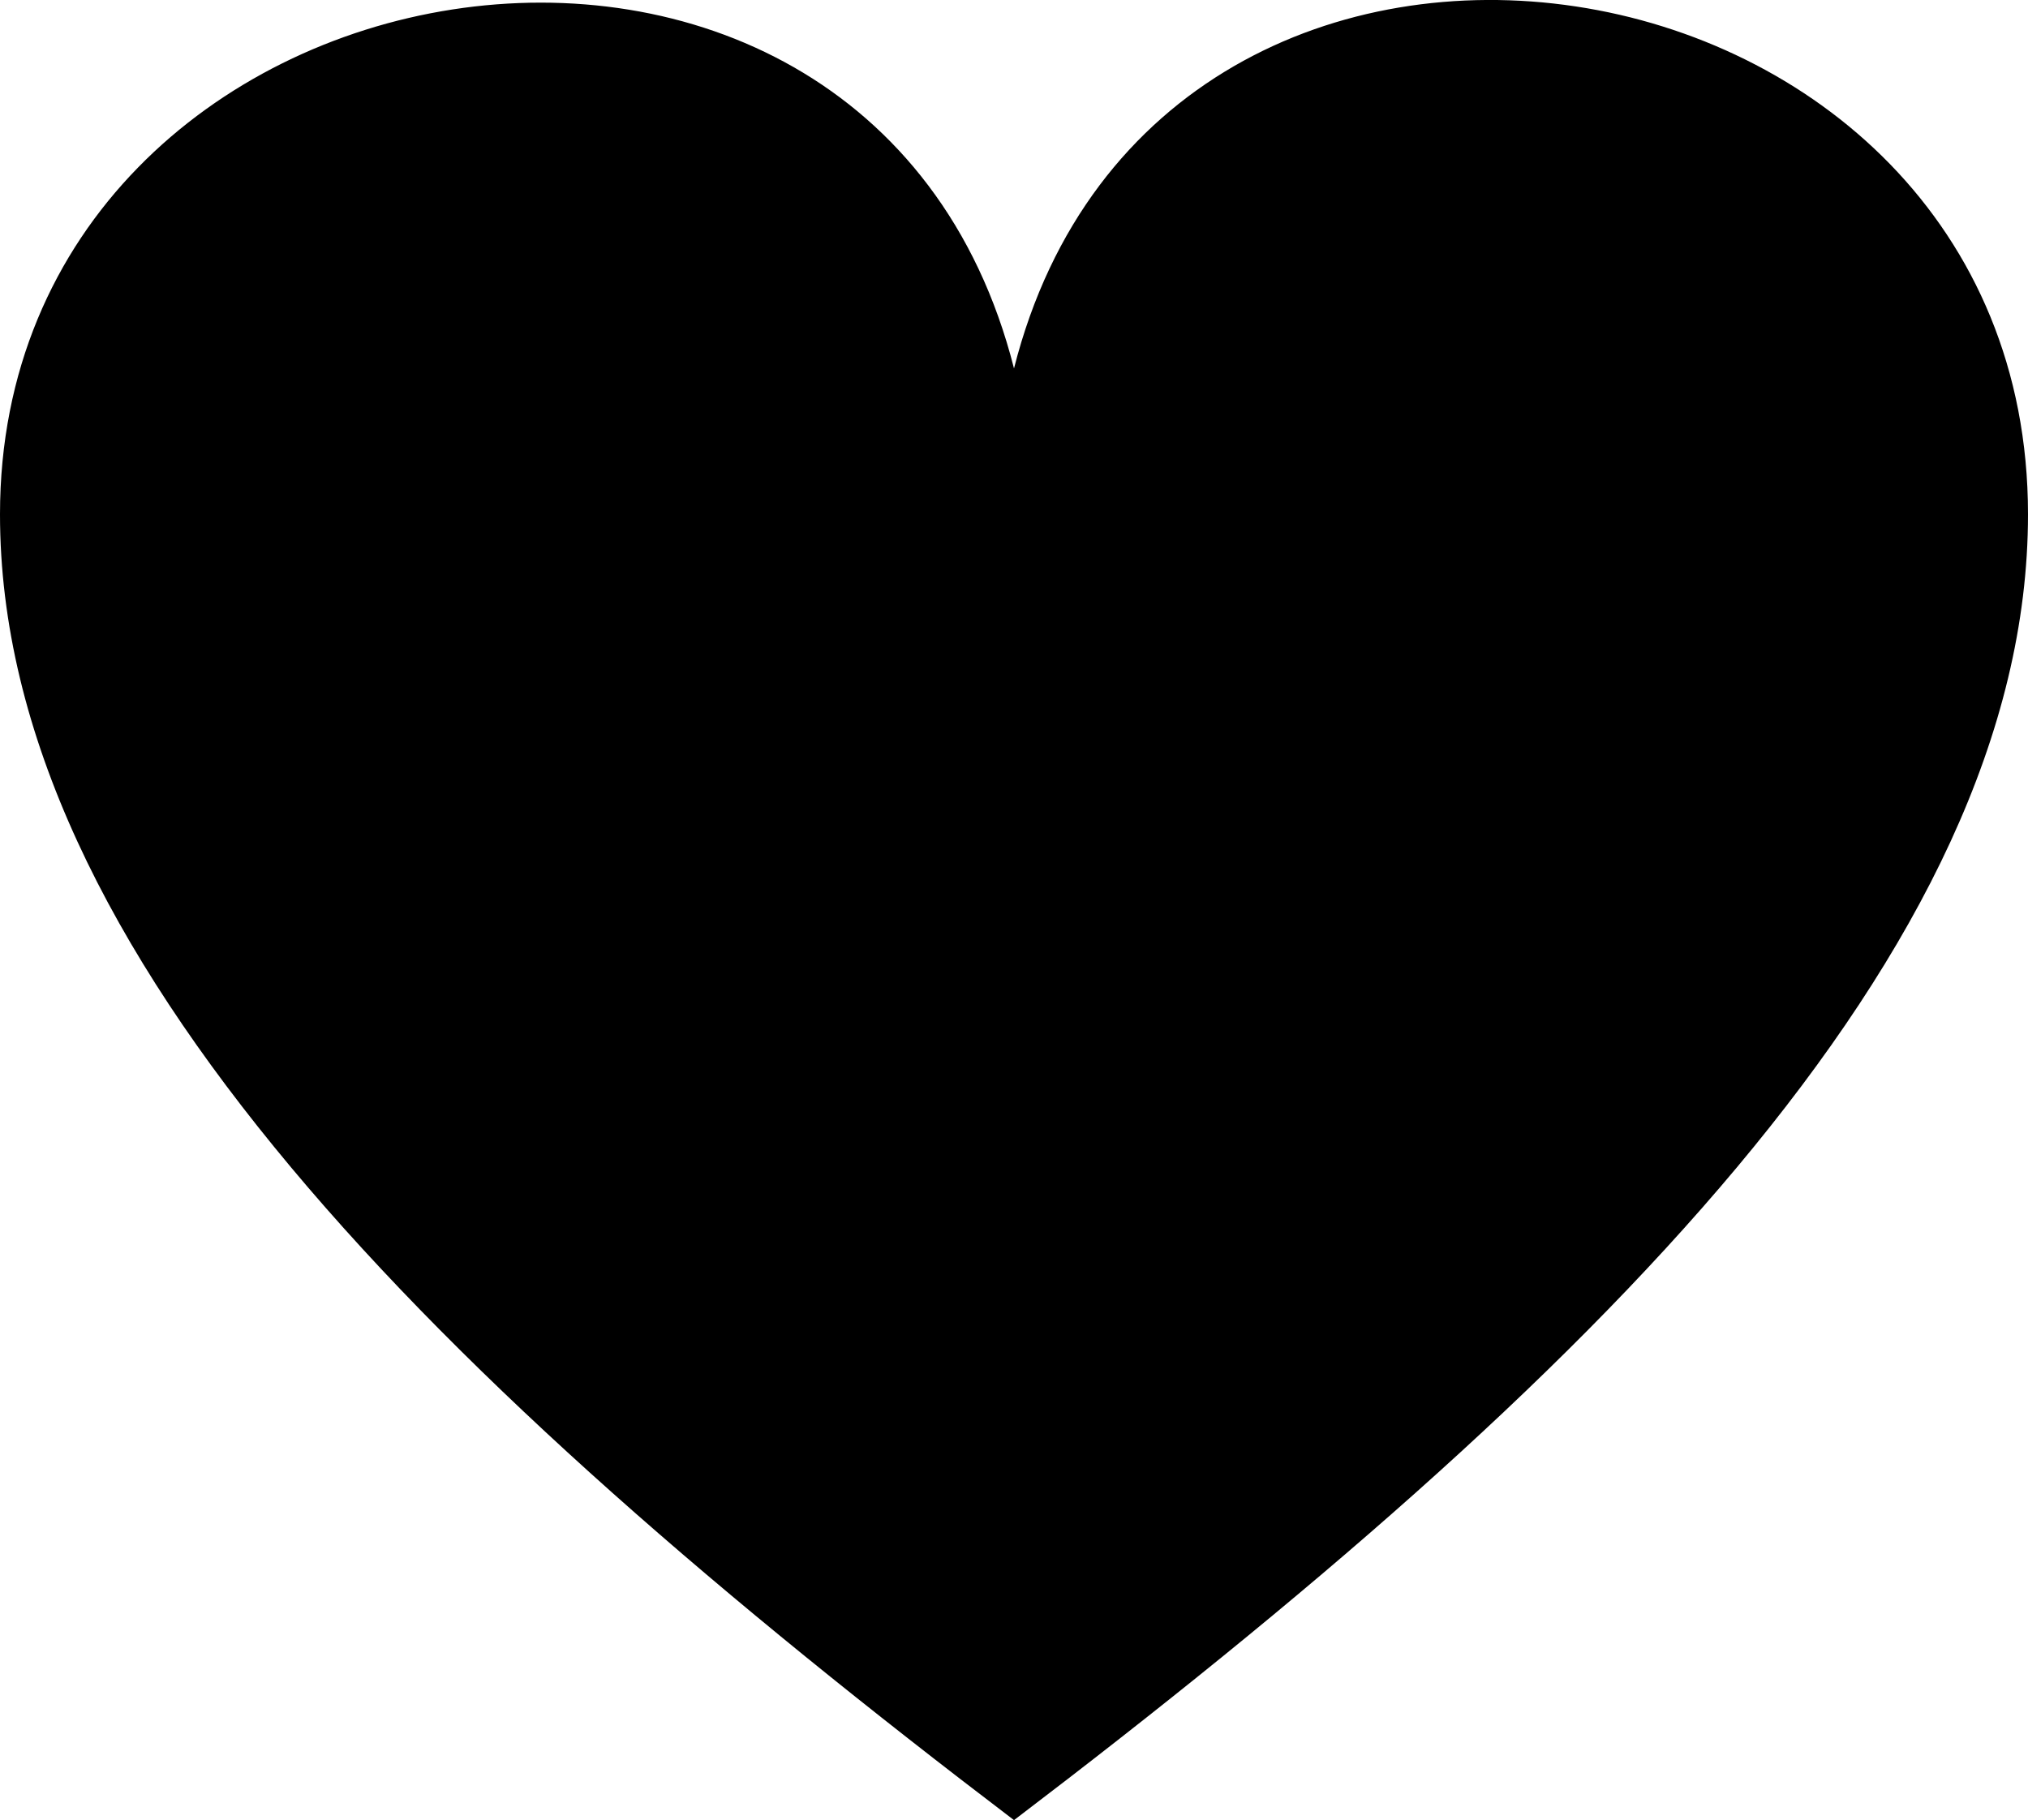 <?xml version="1.0" encoding="UTF-8" standalone="no"?>
<svg
   xmlns:dc="http://purl.org/dc/elements/1.1/"
   xmlns:cc="http://creativecommons.org/ns#"
   xmlns:rdf="http://www.w3.org/1999/02/22-rdf-syntax-ns#"
   xmlns:svg="http://www.w3.org/2000/svg"
   xmlns="http://www.w3.org/2000/svg"
   xmlns:sodipodi="http://sodipodi.sourceforge.net/DTD/sodipodi-0.dtd"
   xmlns:inkscape="http://www.inkscape.org/namespaces/inkscape"
   version="1.1"
   x="0px"
   y="0px"
   viewBox="0 0 13.368 12"
   enable-background="new 0 0 100 100"
   xml:space="preserve"
   id="svg4453"
   sodipodi:docname="heart.svg"
   width="13.368"
   height="12"
   inkscape:version="0.92.4 (5da689c313, 2019-01-14)"><defs
     id="defs4457" /><sodipodi:namedview
     pagecolor="#ffffff"
     bordercolor="#666666"
     borderopacity="1"
     objecttolerance="10"
     gridtolerance="10"
     guidetolerance="10"
     inkscape:pageopacity="0"
     inkscape:pageshadow="2"
     inkscape:window-width="1366"
     inkscape:window-height="671"
     id="namedview4455"
     showgrid="false"
     fit-margin-top="0"
     fit-margin-left="0"
     fit-margin-right="0"
     fit-margin-bottom="0"
     inkscape:zoom="3.3092597"
     inkscape:cx="21.742019"
     inkscape:cy="14.840017"
     inkscape:window-x="0"
     inkscape:window-y="27"
     inkscape:window-maximized="1"
     inkscape:current-layer="svg4453" /><path
     d="M 6.684,12 C 2.887,9.113 0,6.279 0,3.391 0,-0.405 5.721,-1.368 6.684,2.429 7.646,-1.368 13.368,-0.459 13.368,3.391 13.368,6.279 10.48,9.113 6.684,12 Z"
     id="path5132"
     inkscape:connector-curvature="0"
     sodipodi:nodetypes="cscsc"
     style="stroke-width:0.535" /></svg>
